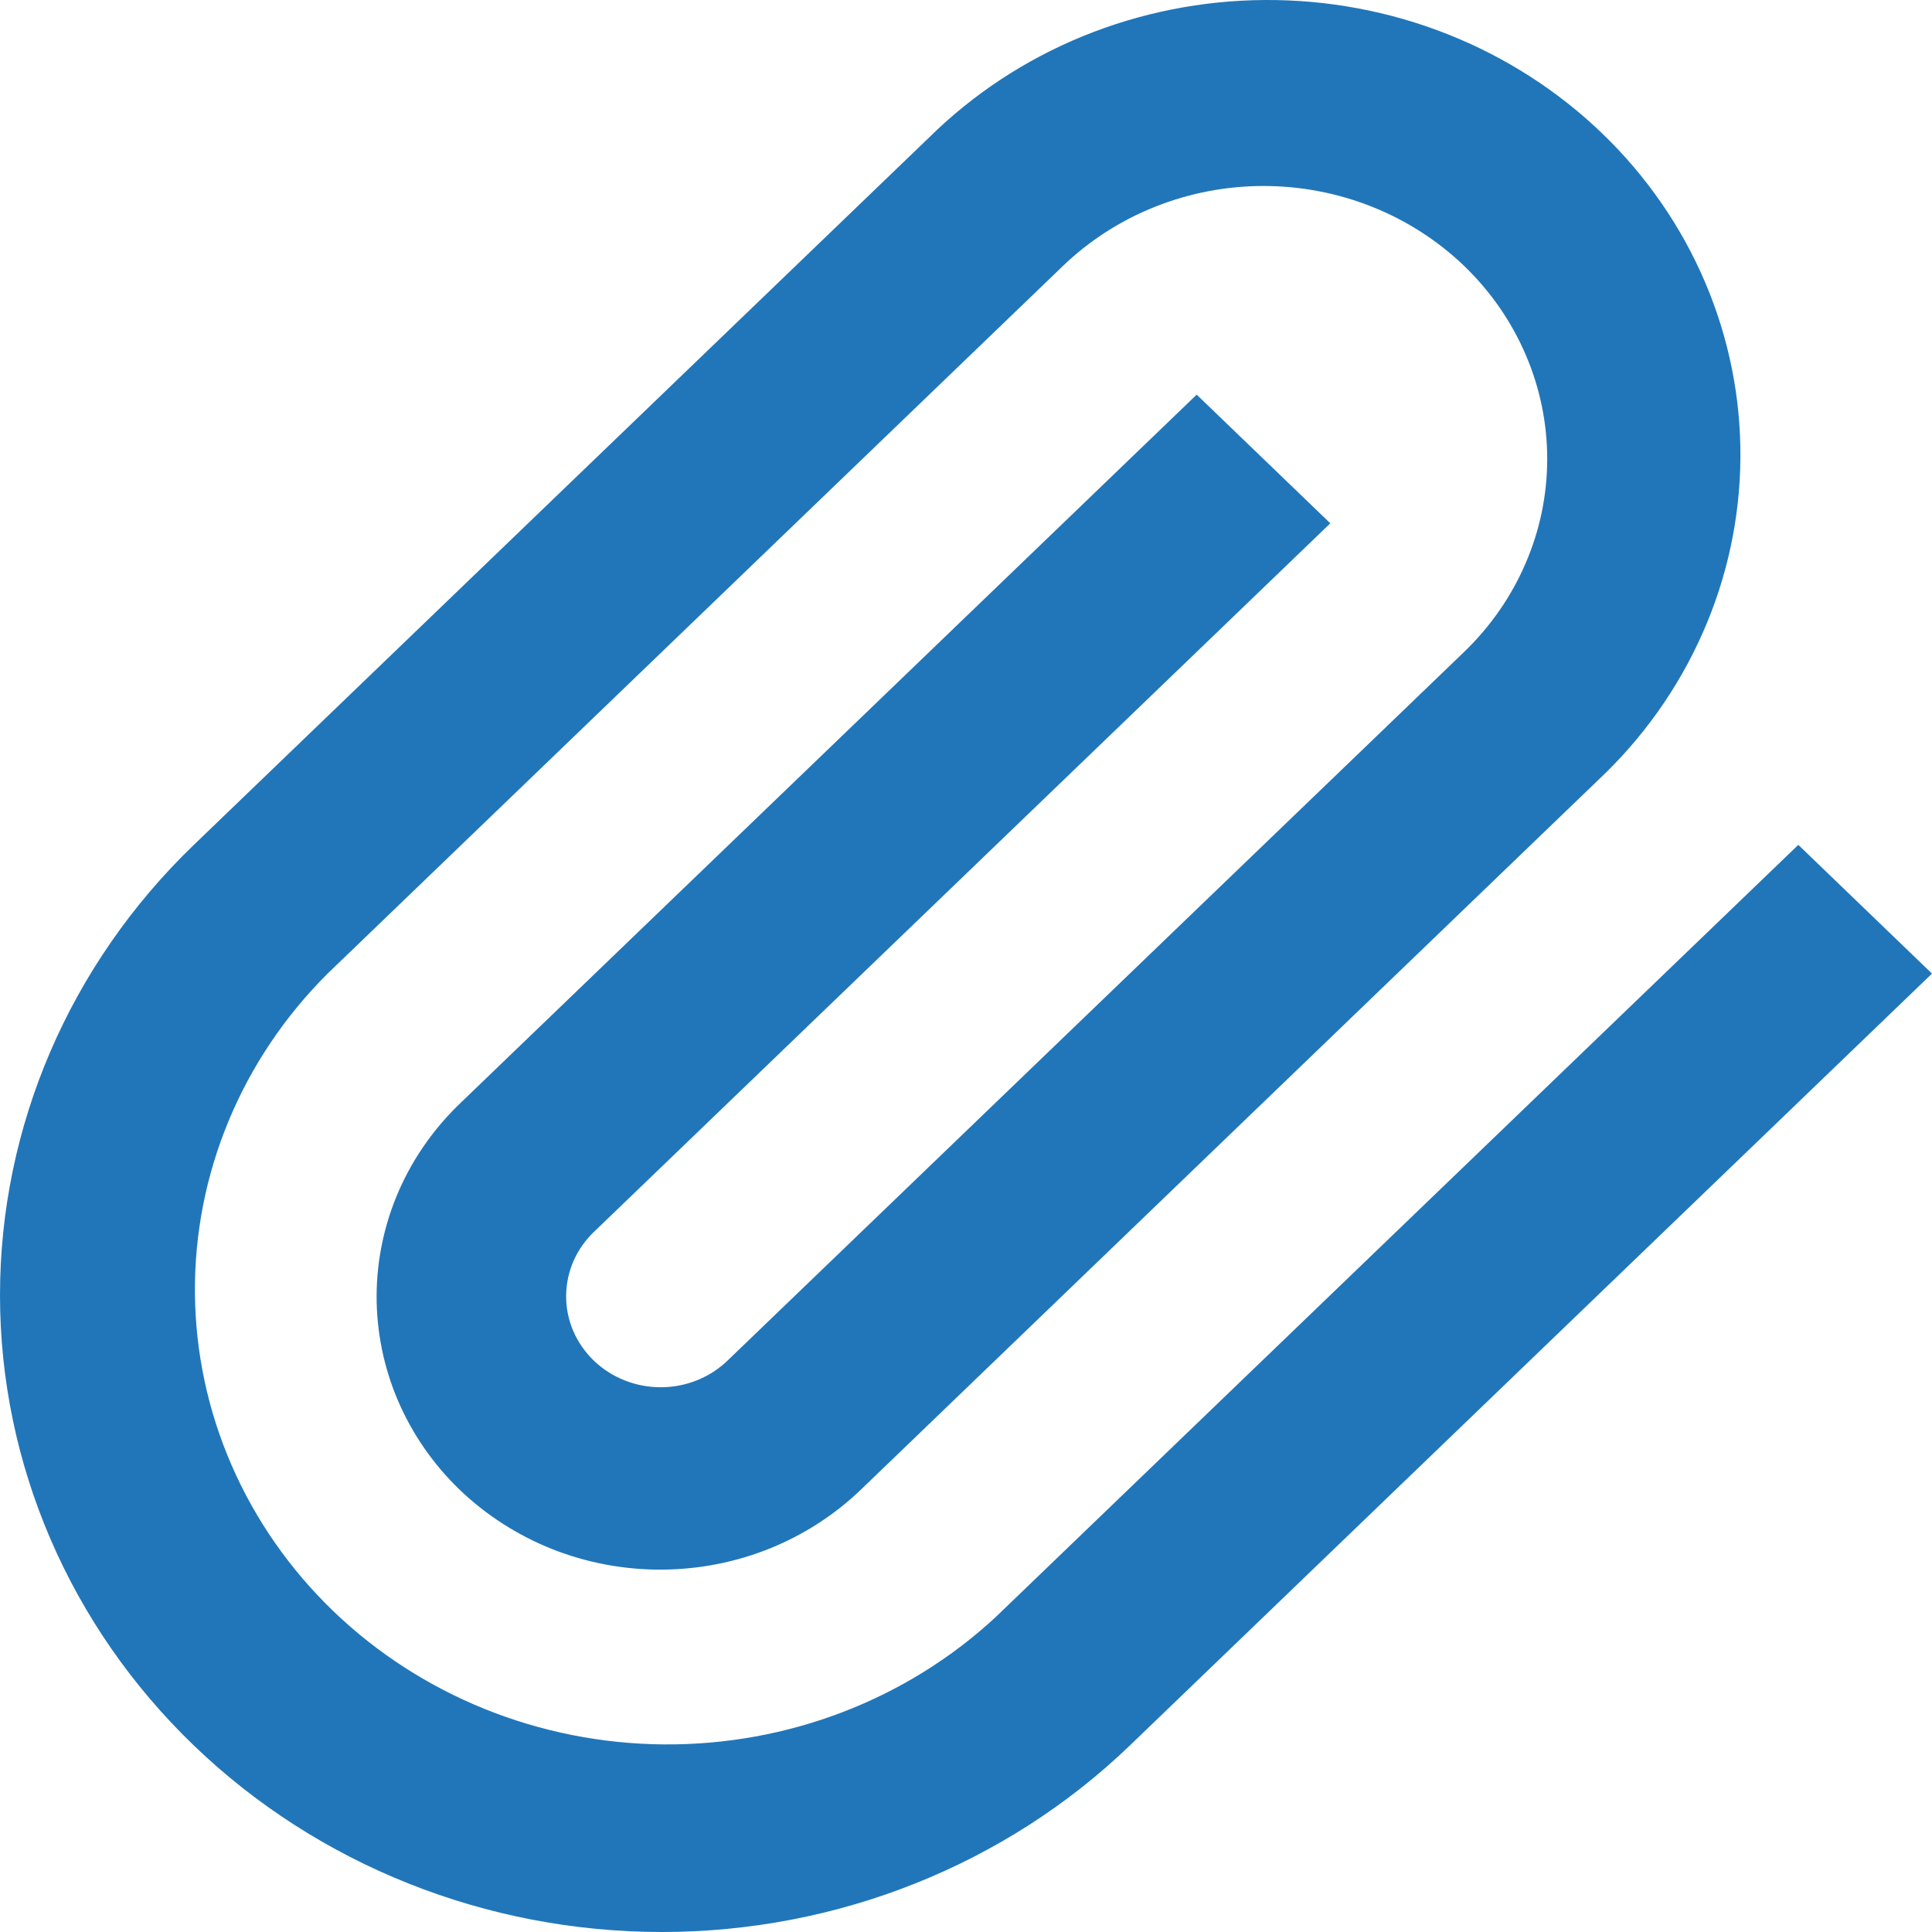 <svg width="30" height="30" viewBox="0 0 30 30" fill="none" xmlns="http://www.w3.org/2000/svg">
<path d="M14.43 2.132C15.108 1.463 15.918 0.929 16.812 0.563C17.707 0.197 18.668 0.006 19.639 0C20.611 -0.006 21.574 0.174 22.473 0.529C23.372 0.884 24.189 1.408 24.876 2.069C25.563 2.73 26.107 3.516 26.476 4.381C26.845 5.246 27.032 6.173 27.025 7.108C27.019 8.043 26.82 8.968 26.439 9.828C26.059 10.689 25.505 11.468 24.809 12.12L13.392 23.108C12.984 23.506 12.499 23.823 11.963 24.041C11.427 24.258 10.852 24.371 10.271 24.373C9.689 24.376 9.113 24.267 8.576 24.055C8.038 23.841 7.55 23.528 7.138 23.133C6.727 22.737 6.402 22.267 6.18 21.75C5.959 21.233 5.846 20.678 5.848 20.119C5.85 19.56 5.968 19.006 6.193 18.491C6.419 17.975 6.749 17.508 7.163 17.115L18.582 6.128L20.657 8.126L9.239 19.113C9.099 19.243 8.987 19.399 8.91 19.571C8.833 19.744 8.793 19.929 8.791 20.116C8.789 20.304 8.826 20.49 8.9 20.664C8.974 20.837 9.083 20.995 9.221 21.128C9.359 21.26 9.522 21.365 9.703 21.436C9.883 21.507 10.077 21.543 10.271 21.541C10.466 21.54 10.659 21.501 10.838 21.427C11.017 21.353 11.179 21.245 11.315 21.11L22.735 10.123C23.144 9.729 23.468 9.262 23.689 8.748C23.911 8.234 24.025 7.683 24.025 7.126C24.025 6.57 23.911 6.019 23.689 5.504C23.468 4.99 23.144 4.523 22.735 4.129C22.326 3.736 21.84 3.424 21.306 3.211C20.771 2.998 20.199 2.888 19.62 2.888C19.042 2.888 18.469 2.998 17.935 3.211C17.4 3.424 16.915 3.736 16.506 4.129L5.087 15.118C3.75 16.45 3.01 18.234 3.027 20.086C3.044 21.938 3.816 23.709 5.177 25.019C6.538 26.328 8.379 27.071 10.303 27.087C12.228 27.103 14.082 26.392 15.466 25.105L27.924 13.119L30 15.118L17.544 27.104C15.616 28.958 13.002 30 10.277 30C7.551 30 4.937 28.958 3.01 27.104C1.083 25.249 2.03072e-08 22.734 0 20.111C-2.03072e-08 17.489 1.083 14.974 3.01 13.119L14.43 2.132Z" fill="#2176B9"/>
</svg>
